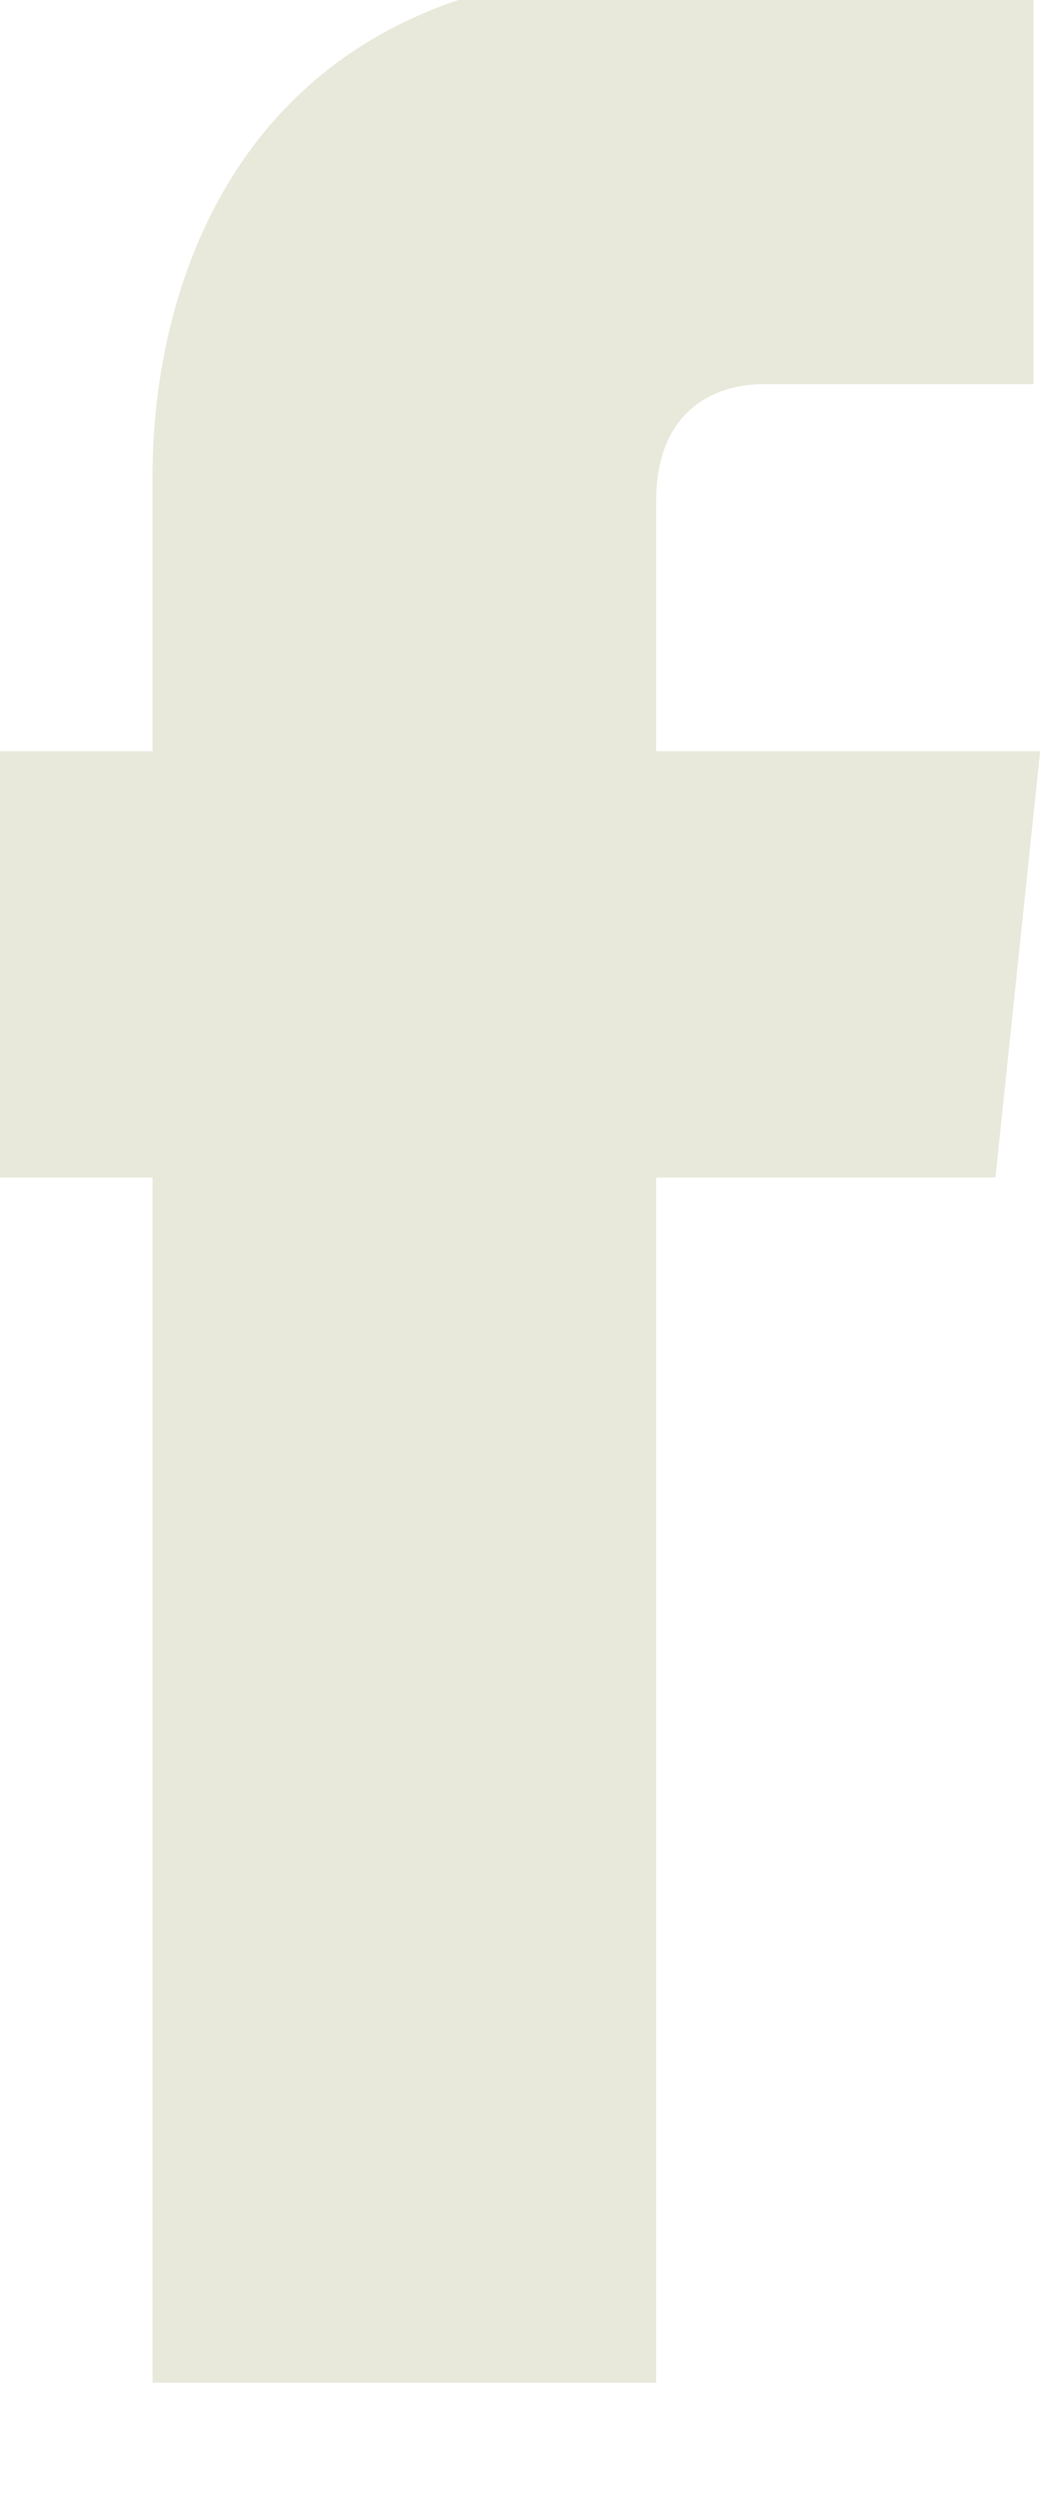 <svg width="8" height="19" viewBox="0 0 8 19" fill="none" xmlns="http://www.w3.org/2000/svg" xmlns:xlink="http://www.w3.org/1999/xlink">
	<desc>
			Created with Pixso.
	</desc>
	<defs/>
	<path id="Path" d="M7.57 8.95L4.99 8.95C4.99 13.06 4.99 18.11 4.99 18.11L1.16 18.11C1.16 18.11 1.16 13.1 1.16 8.95L-0.66 8.95L-0.66 5.71L1.16 5.71L1.16 3.61C1.16 2.11 1.88 -0.23 5.02 -0.23L7.86 -0.22L7.86 2.92C7.86 2.92 6.14 2.92 5.8 2.92C5.47 2.92 4.99 3.09 4.99 3.81L4.99 5.71L7.91 5.71L7.57 8.95Z" fill="#E9E9DB" fill-opacity="1" fill-rule="nonzero"/>
</svg>
